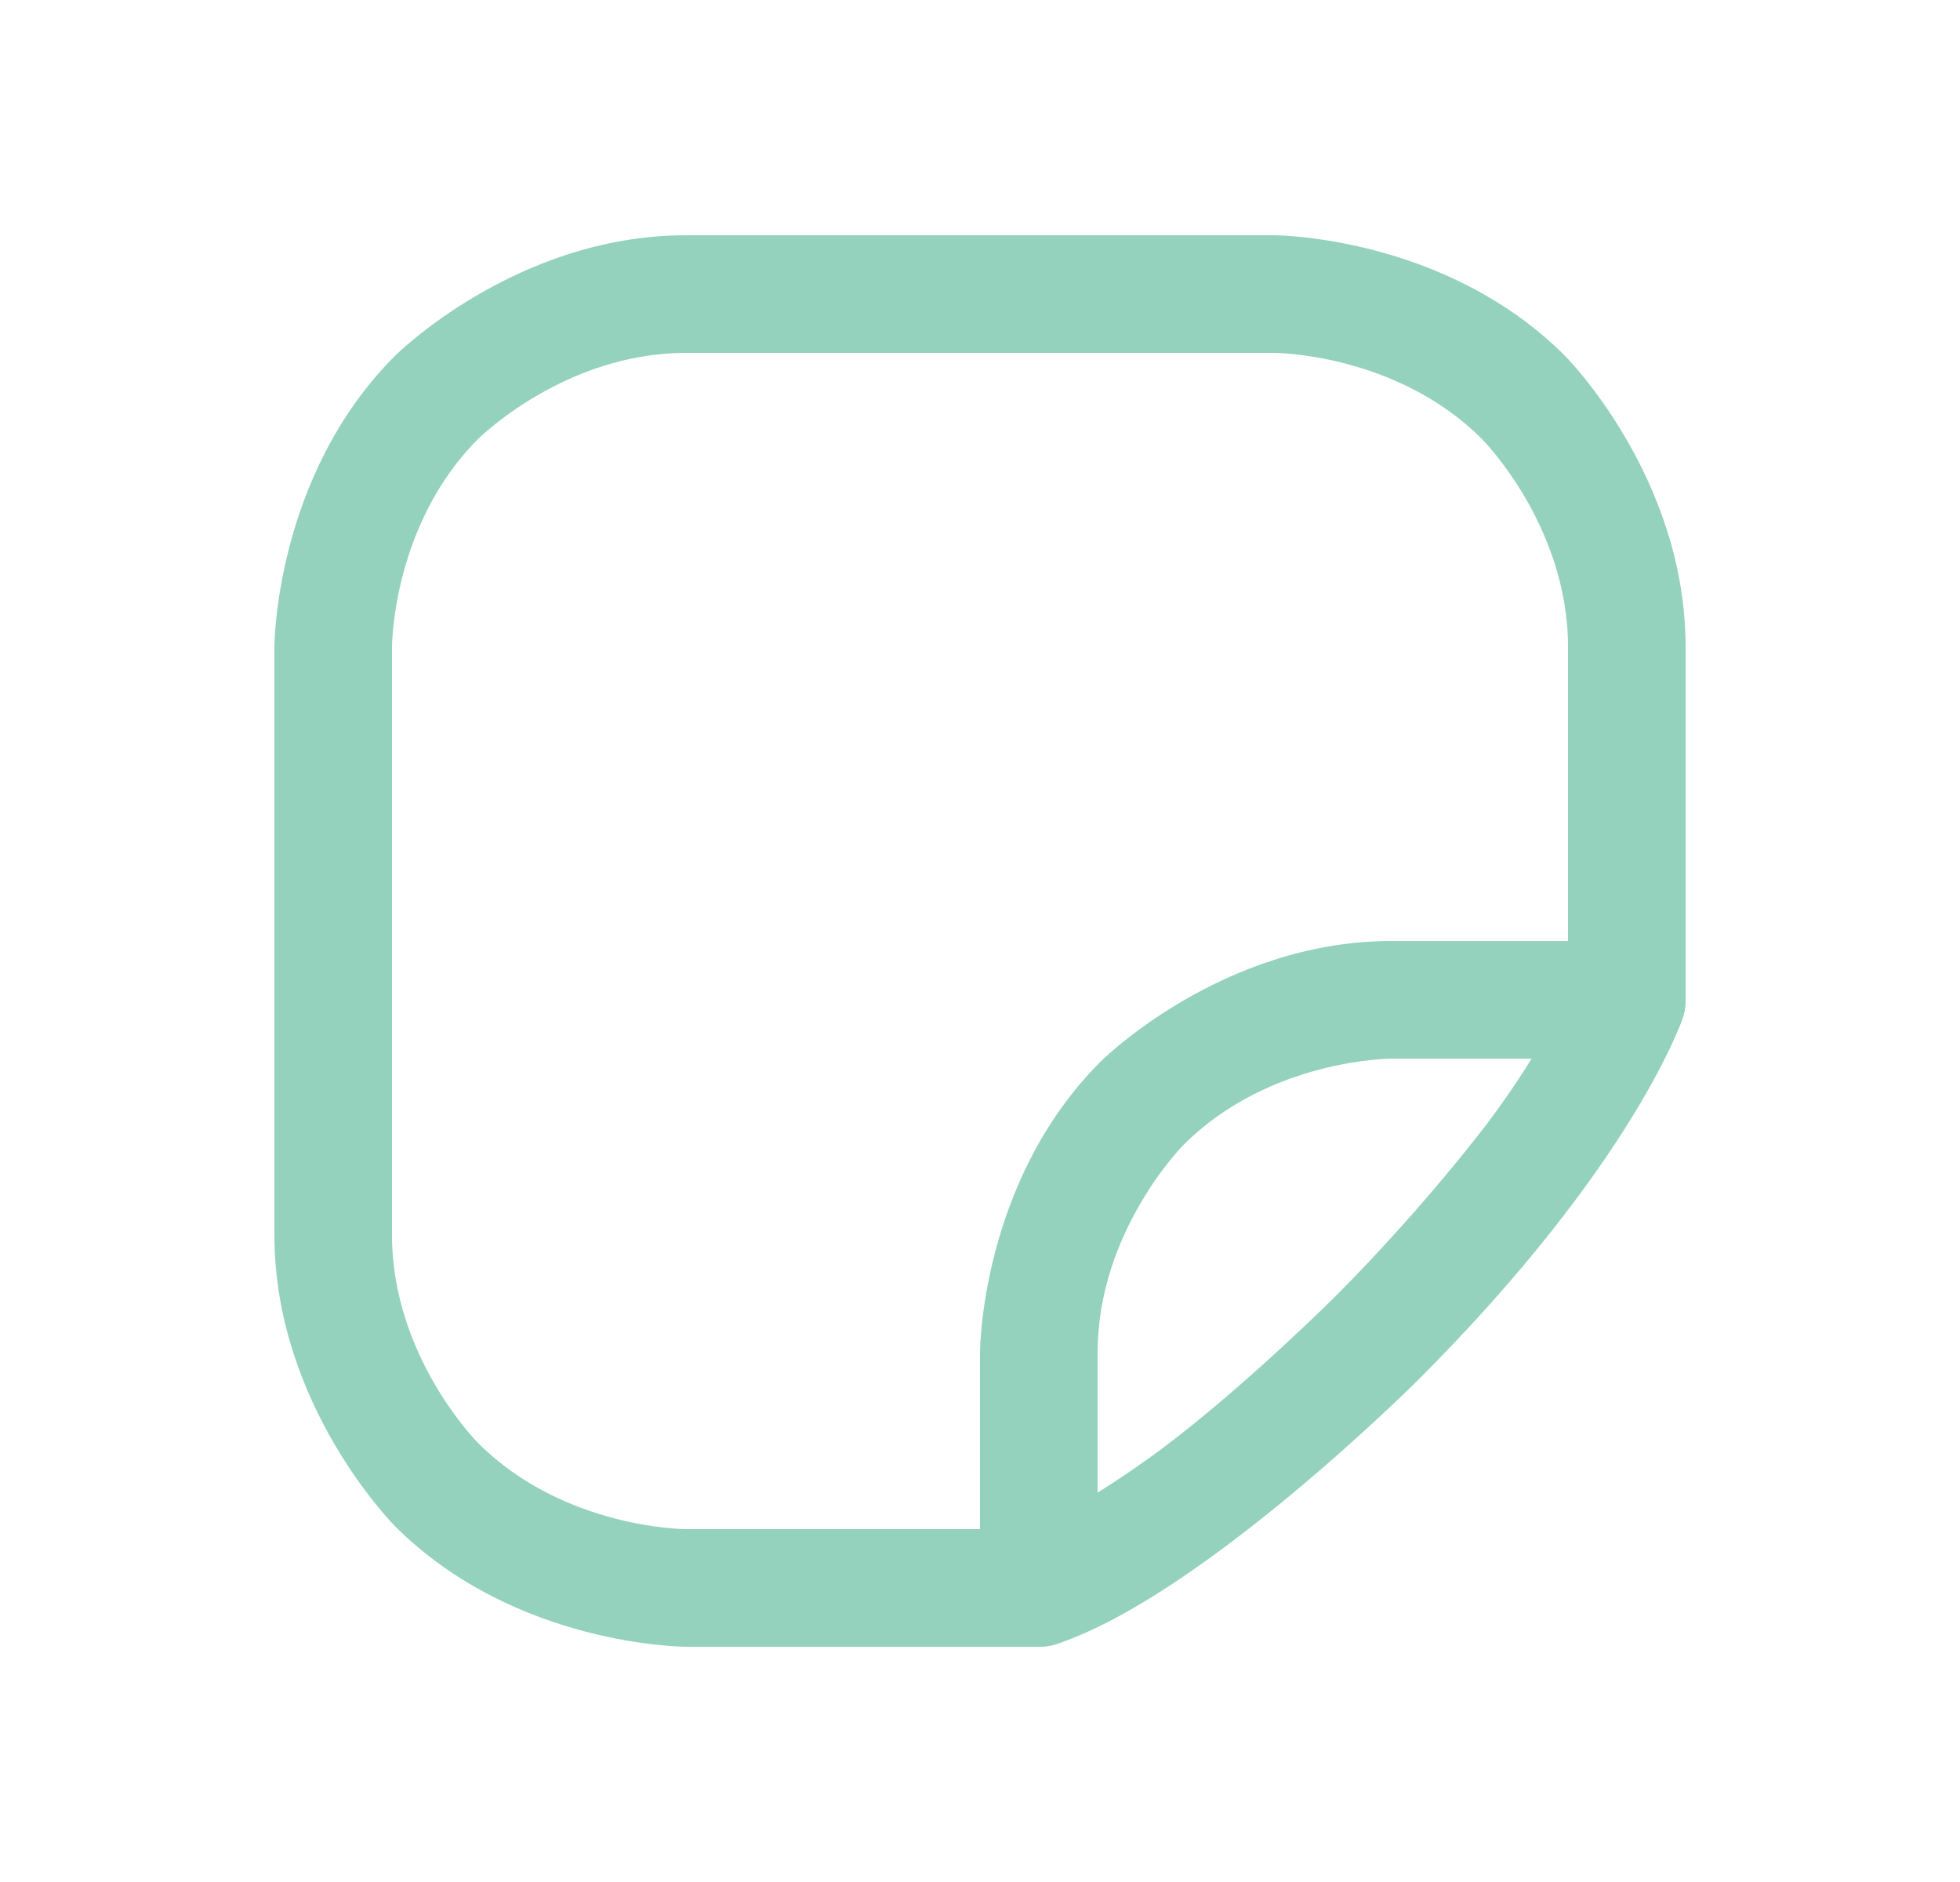 <svg width="25" height="24" viewBox="0 0 25 24" fill="none" xmlns="http://www.w3.org/2000/svg">
<path fill-rule="evenodd" clip-rule="evenodd" d="M21.462 12.987C21.462 12.987 20.843 14.843 18.093 17.593C18.093 17.593 15.343 20.343 13.487 20.962C13.411 20.987 13.331 21 13.25 21H8.75C8.75 21 6.575 21 5.038 19.462C5.038 19.462 3.5 17.925 3.5 15.75V8.25C3.5 8.25 3.5 6.075 5.038 4.538C5.038 4.538 6.575 3 8.75 3H16.25C16.25 3 18.425 3 19.962 4.538C19.962 4.538 21.5 6.075 21.5 8.25V12.75C21.5 12.831 21.487 12.911 21.462 12.987ZM20 8.25V12.62C20 12.62 19.743 13.296 18.978 14.316C18.978 14.316 18.166 15.398 17.032 16.532C17.032 16.532 15.898 17.666 14.816 18.478C14.816 18.478 13.796 19.243 13.12 19.5H8.75C8.75 19.5 7.197 19.5 6.098 18.402C6.098 18.402 5 17.303 5 15.75V8.25C5 8.25 5 6.697 6.098 5.598C6.098 5.598 7.197 4.5 8.75 4.5H16.25C16.25 4.5 17.803 4.5 18.902 5.598C18.902 5.598 20 6.697 20 8.25Z" fill="#94D2BD"/>
<path d="M17.75 13.5H20.75C21.164 13.5 21.5 13.164 21.5 12.75C21.5 12.336 21.164 12 20.75 12H17.75C15.575 12 14.038 13.538 14.038 13.538C12.5 15.075 12.5 17.25 12.5 17.25V20.25C12.5 20.664 12.836 21 13.25 21C13.664 21 14 20.664 14 20.25V17.25C14 15.697 15.098 14.598 15.098 14.598C16.197 13.5 17.75 13.5 17.75 13.5Z" fill="#94D2BD"/>
</svg>
